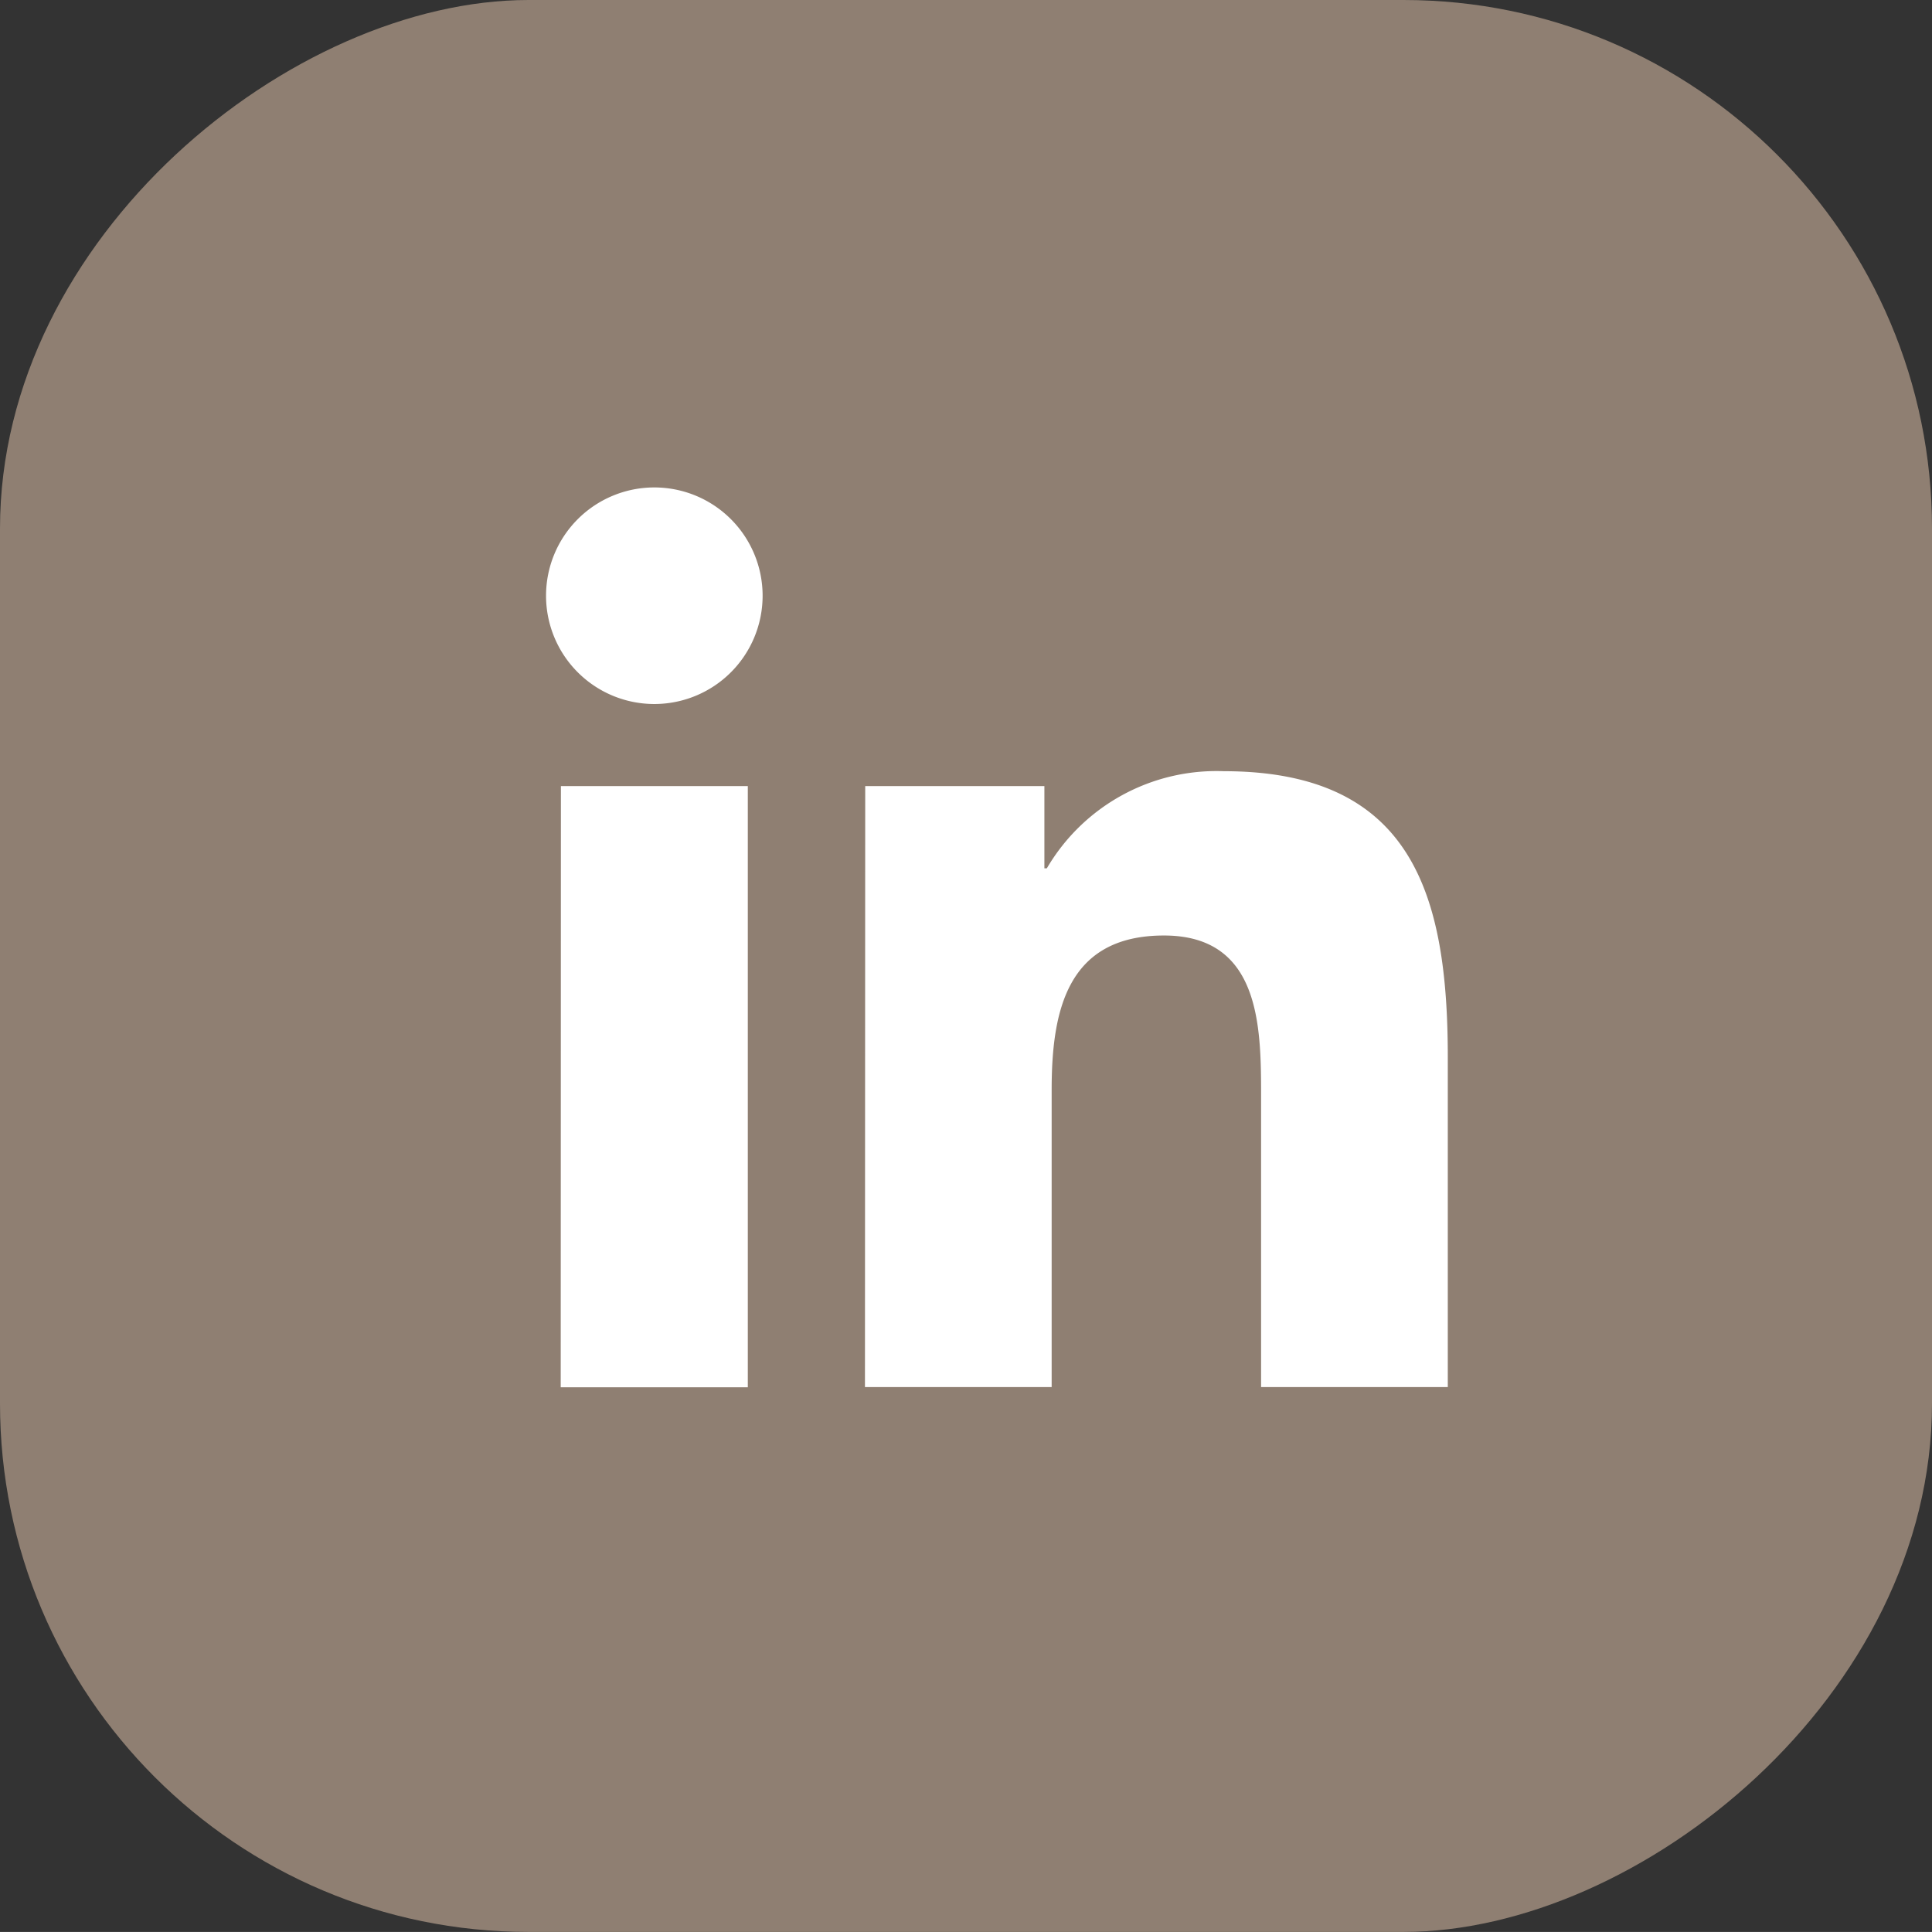 <svg xmlns="http://www.w3.org/2000/svg" width="29.243" height="29.242" viewBox="0 0 29.243 29.242">
  <rect x="0" y="0" width="29.243" height="29.242" fill="#333333" stroke="none"/>
  <g id="Сгруппировать_1330" data-name="Сгруппировать 1330" transform="translate(-968 -2637)">
    <g id="Сгруппировать_560" data-name="Сгруппировать 560" transform="translate(968 2637)">
      <rect id="Прямоугольник_169" data-name="Прямоугольник 169" width="29.242" height="29.243" rx="8" transform="translate(29.243 0) rotate(90)" fill="#8f7f72"/>
      <path id="Контур_739" data-name="Контур 739" d="M217.971,156.49H220.8v9.1h-2.832Zm1.416-4.52a1.639,1.639,0,1,1-1.641,1.638,1.639,1.639,0,0,1,1.641-1.638" transform="translate(-209.481 -144.592)" fill="#fff"/>
      <path id="Контур_740" data-name="Контур 740" d="M222.577,156.49h2.712v1.245h.037a2.975,2.975,0,0,1,2.678-1.47c2.863,0,3.391,1.883,3.391,4.333v4.989h-2.826v-4.422c0-1.056-.021-2.413-1.47-2.413-1.471,0-1.7,1.149-1.7,2.335v4.5h-2.826Z" transform="translate(-209.481 -144.592)" fill="#fff"/>
    </g>
  </g>
</svg>
